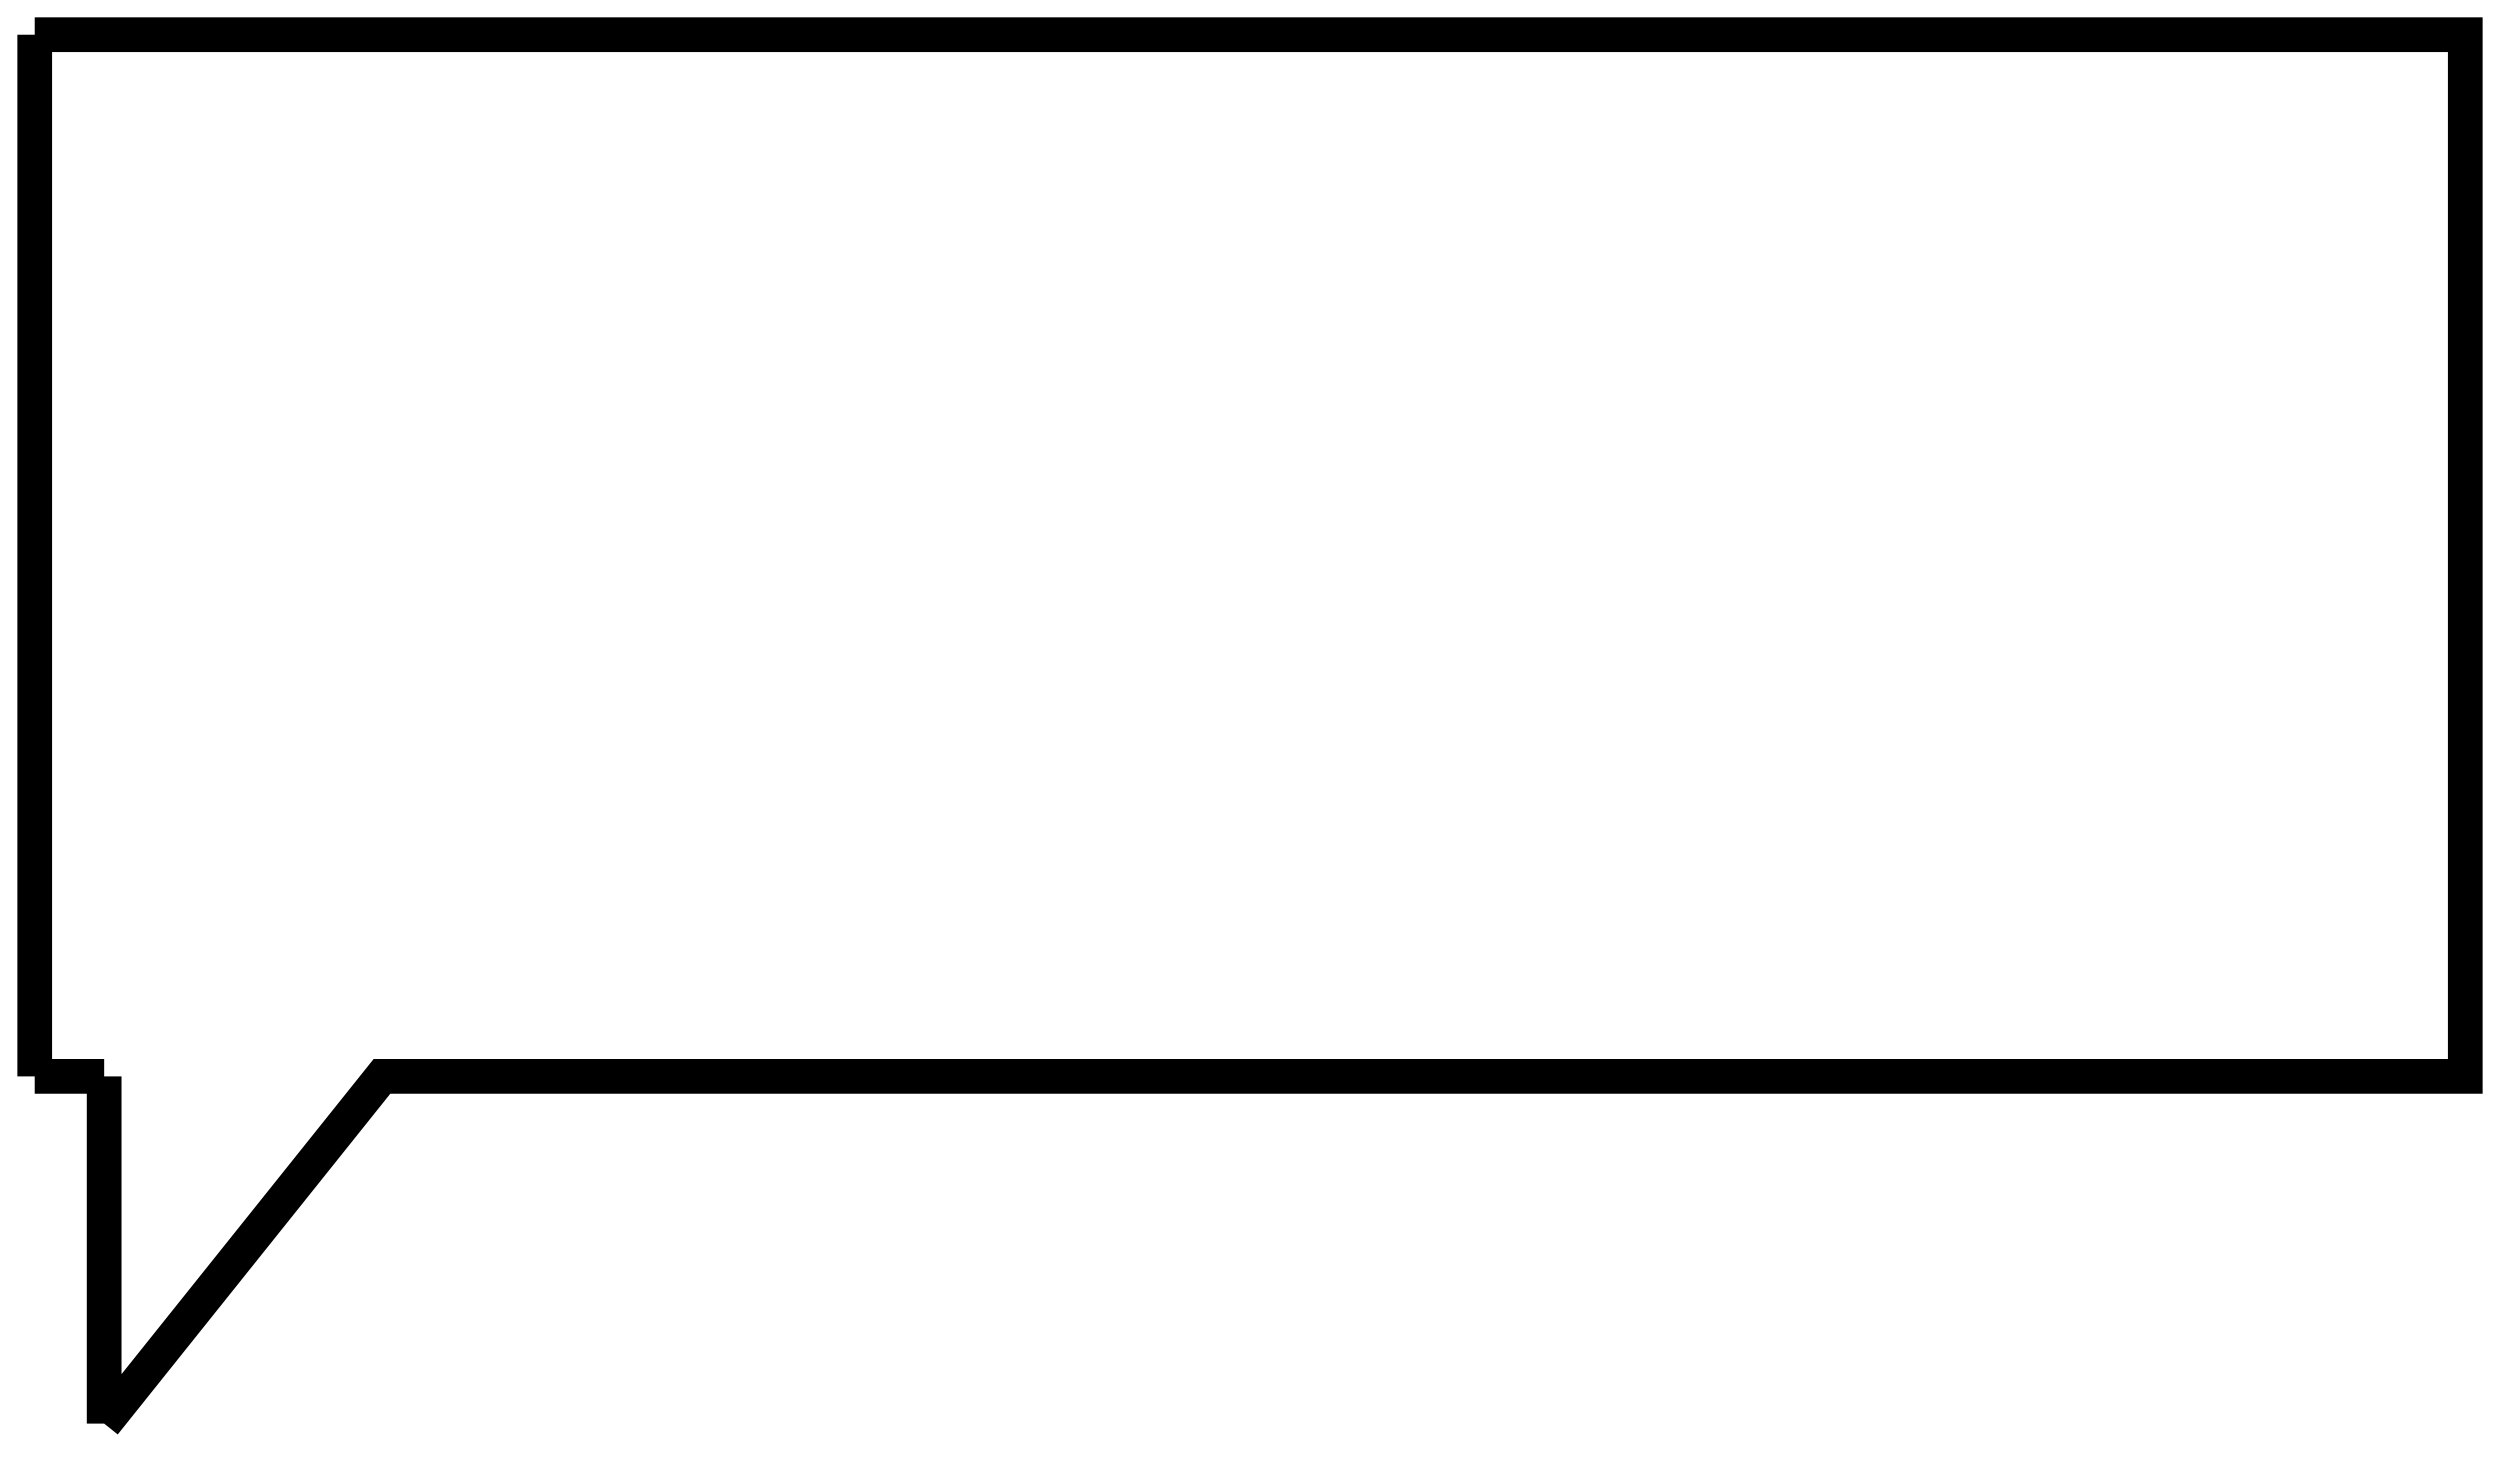 <svg xmlns="http://www.w3.org/2000/svg" viewBox="6.9 0.9 7.2 4.2">
  <path d="M 7.2 5 L 8 4 L 14 4 L 14 1 L 7 1 M 7.2 4 L 7.2 5 M 7 4 L 7.2 4 M 7 1 L 7 1 L 7 4" stroke="black" stroke-width=".1" fill="none"/>
</svg>